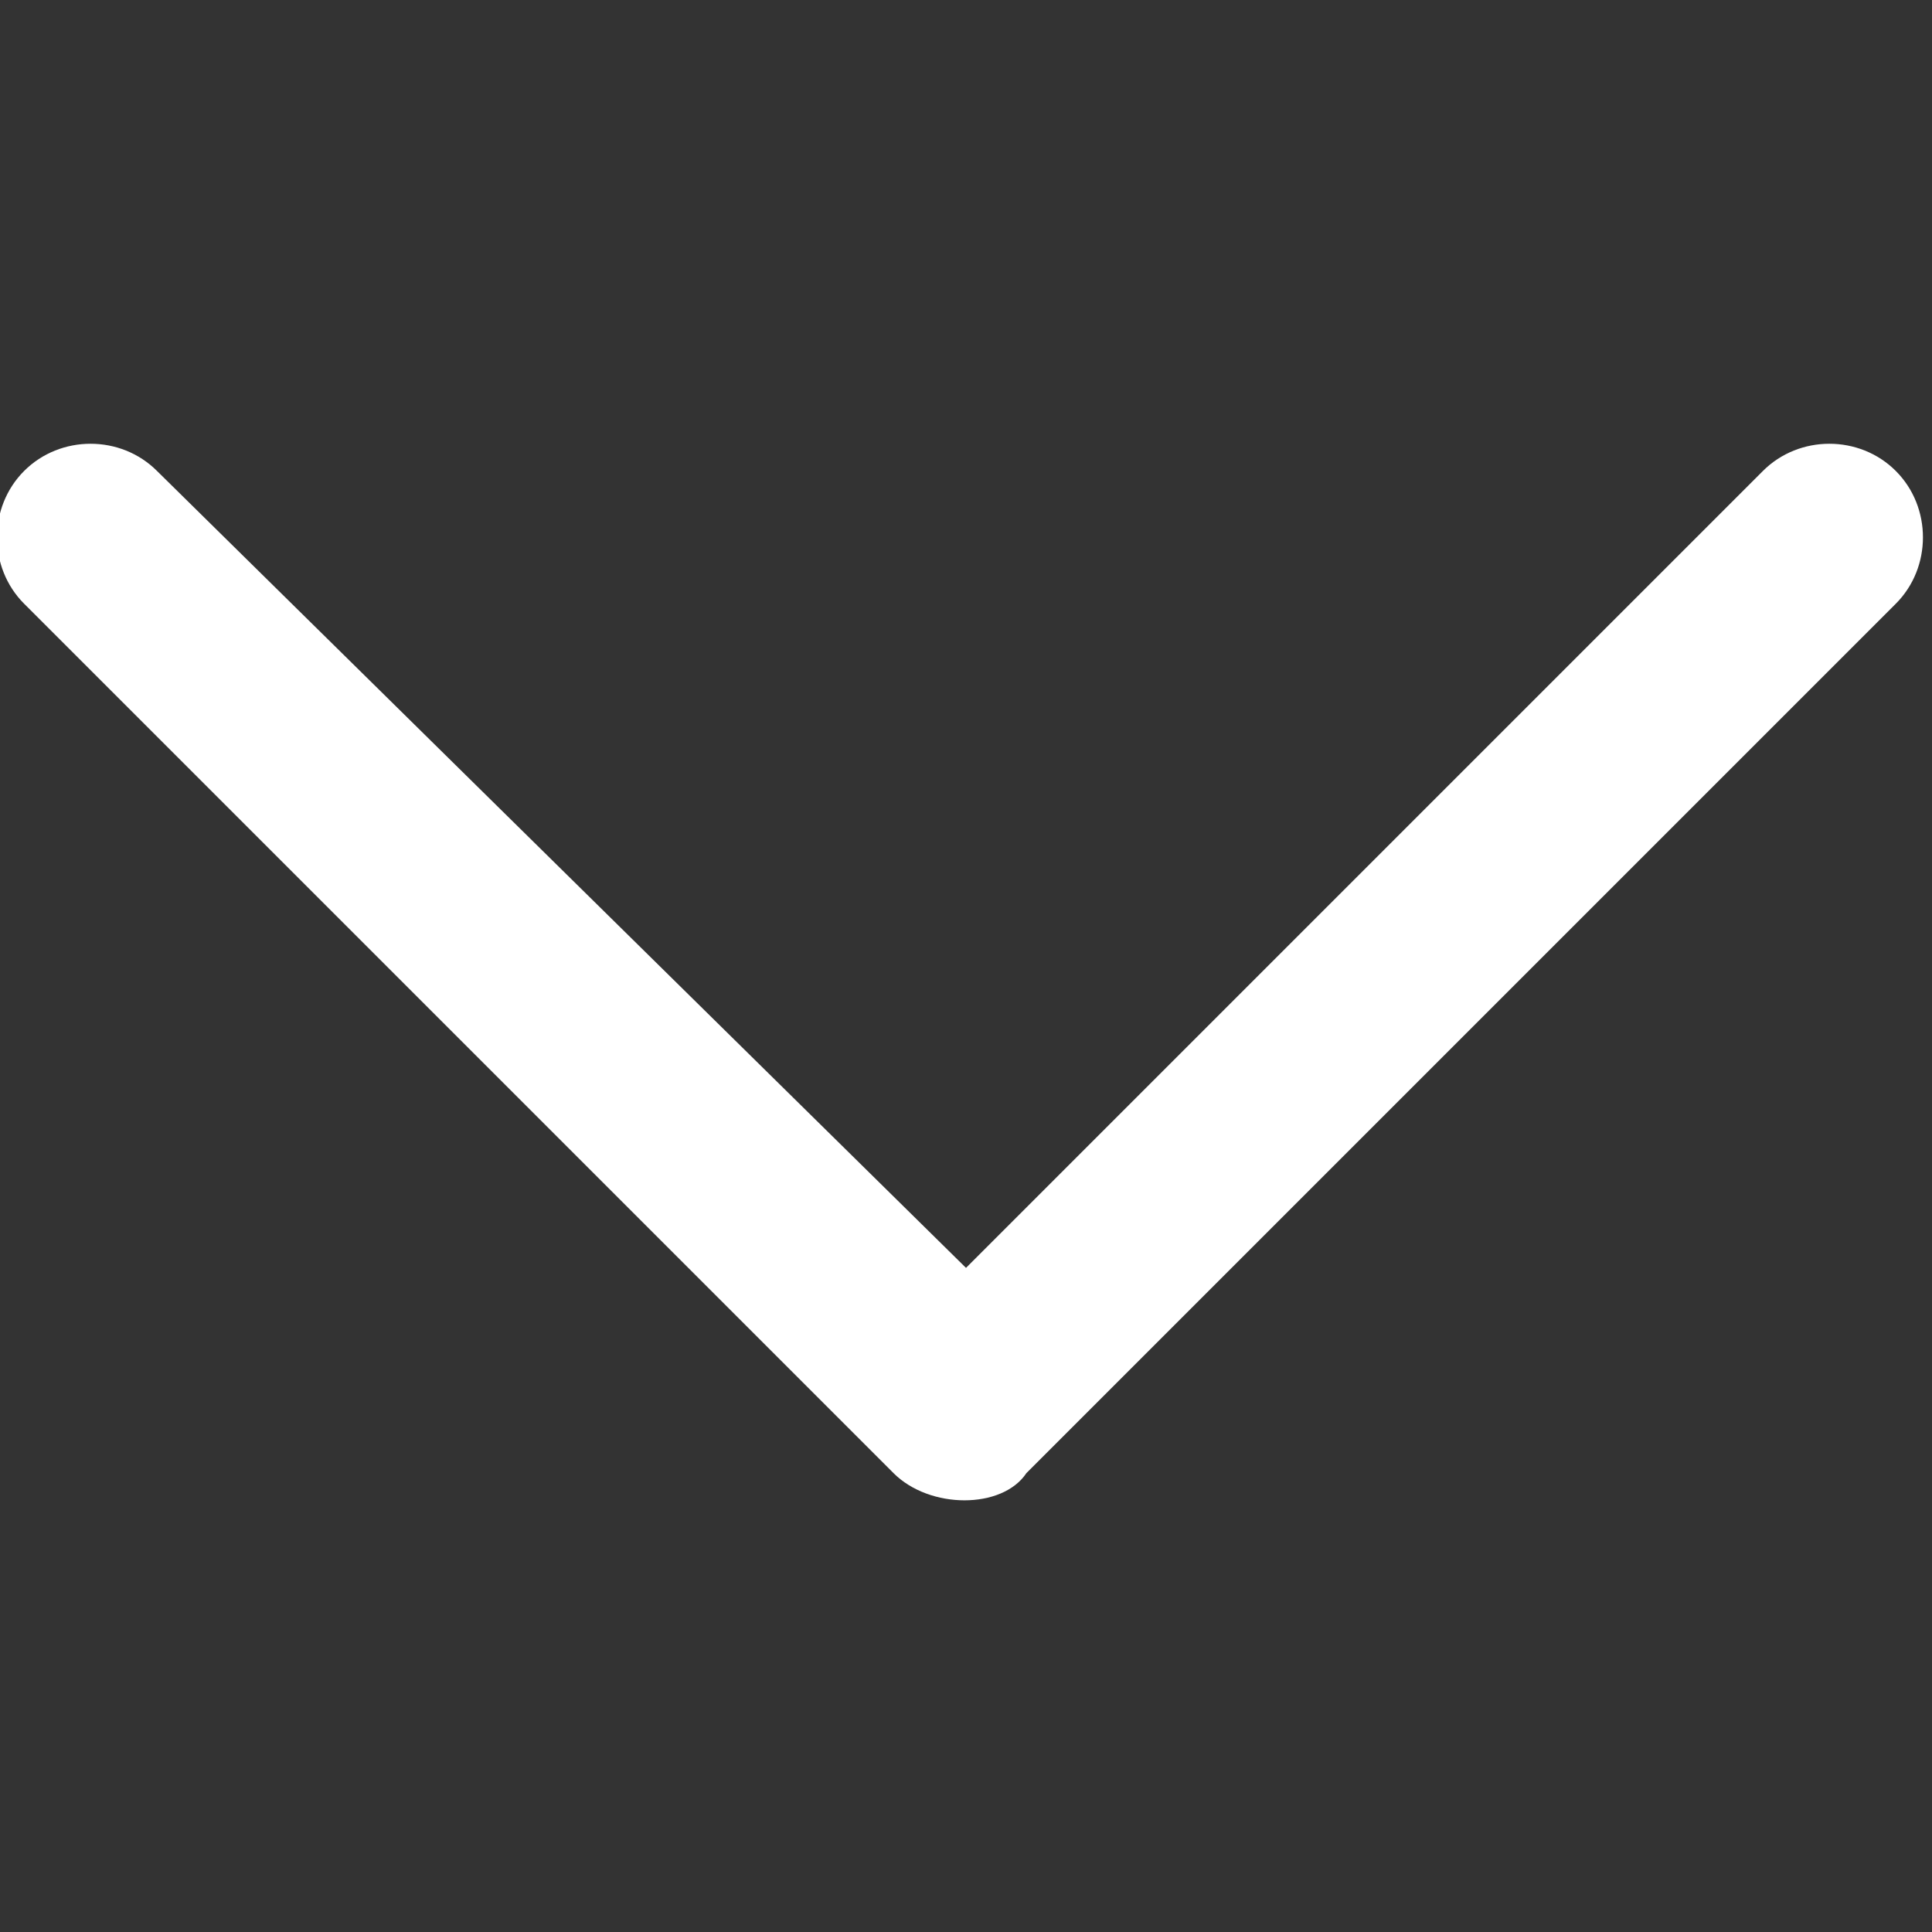 <?xml version="1.0" encoding="utf-8"?>
<!-- Generator: Adobe Illustrator 22.0.1, SVG Export Plug-In . SVG Version: 6.00 Build 0)  -->
<svg version="1.1" id="Layer_1" xmlns="http://www.w3.org/2000/svg" xmlns:xlink="http://www.w3.org/1999/xlink" x="0px" y="0px"
	 viewBox="0 0 16 16" style="enable-background:new 0 0 16 16;" xml:space="preserve">
<rect x="0" y="0" width="16" height="16" fill="#333333" stroke="none"/>
<g>
	<path style="fill:#FFFFFF;" d="M7.4,12.2L0.2,5c-0.3-0.3-0.3-0.8,0-1.1s0.8-0.3,1.1,0L8,10.5l6.6-6.6c0.3-0.3,0.8-0.3,1.1,0
		C16,4.2,16,4.7,15.7,5l-7.2,7.2C8.3,12.5,7.7,12.5,7.4,12.2z"/>
</g>
</svg>
